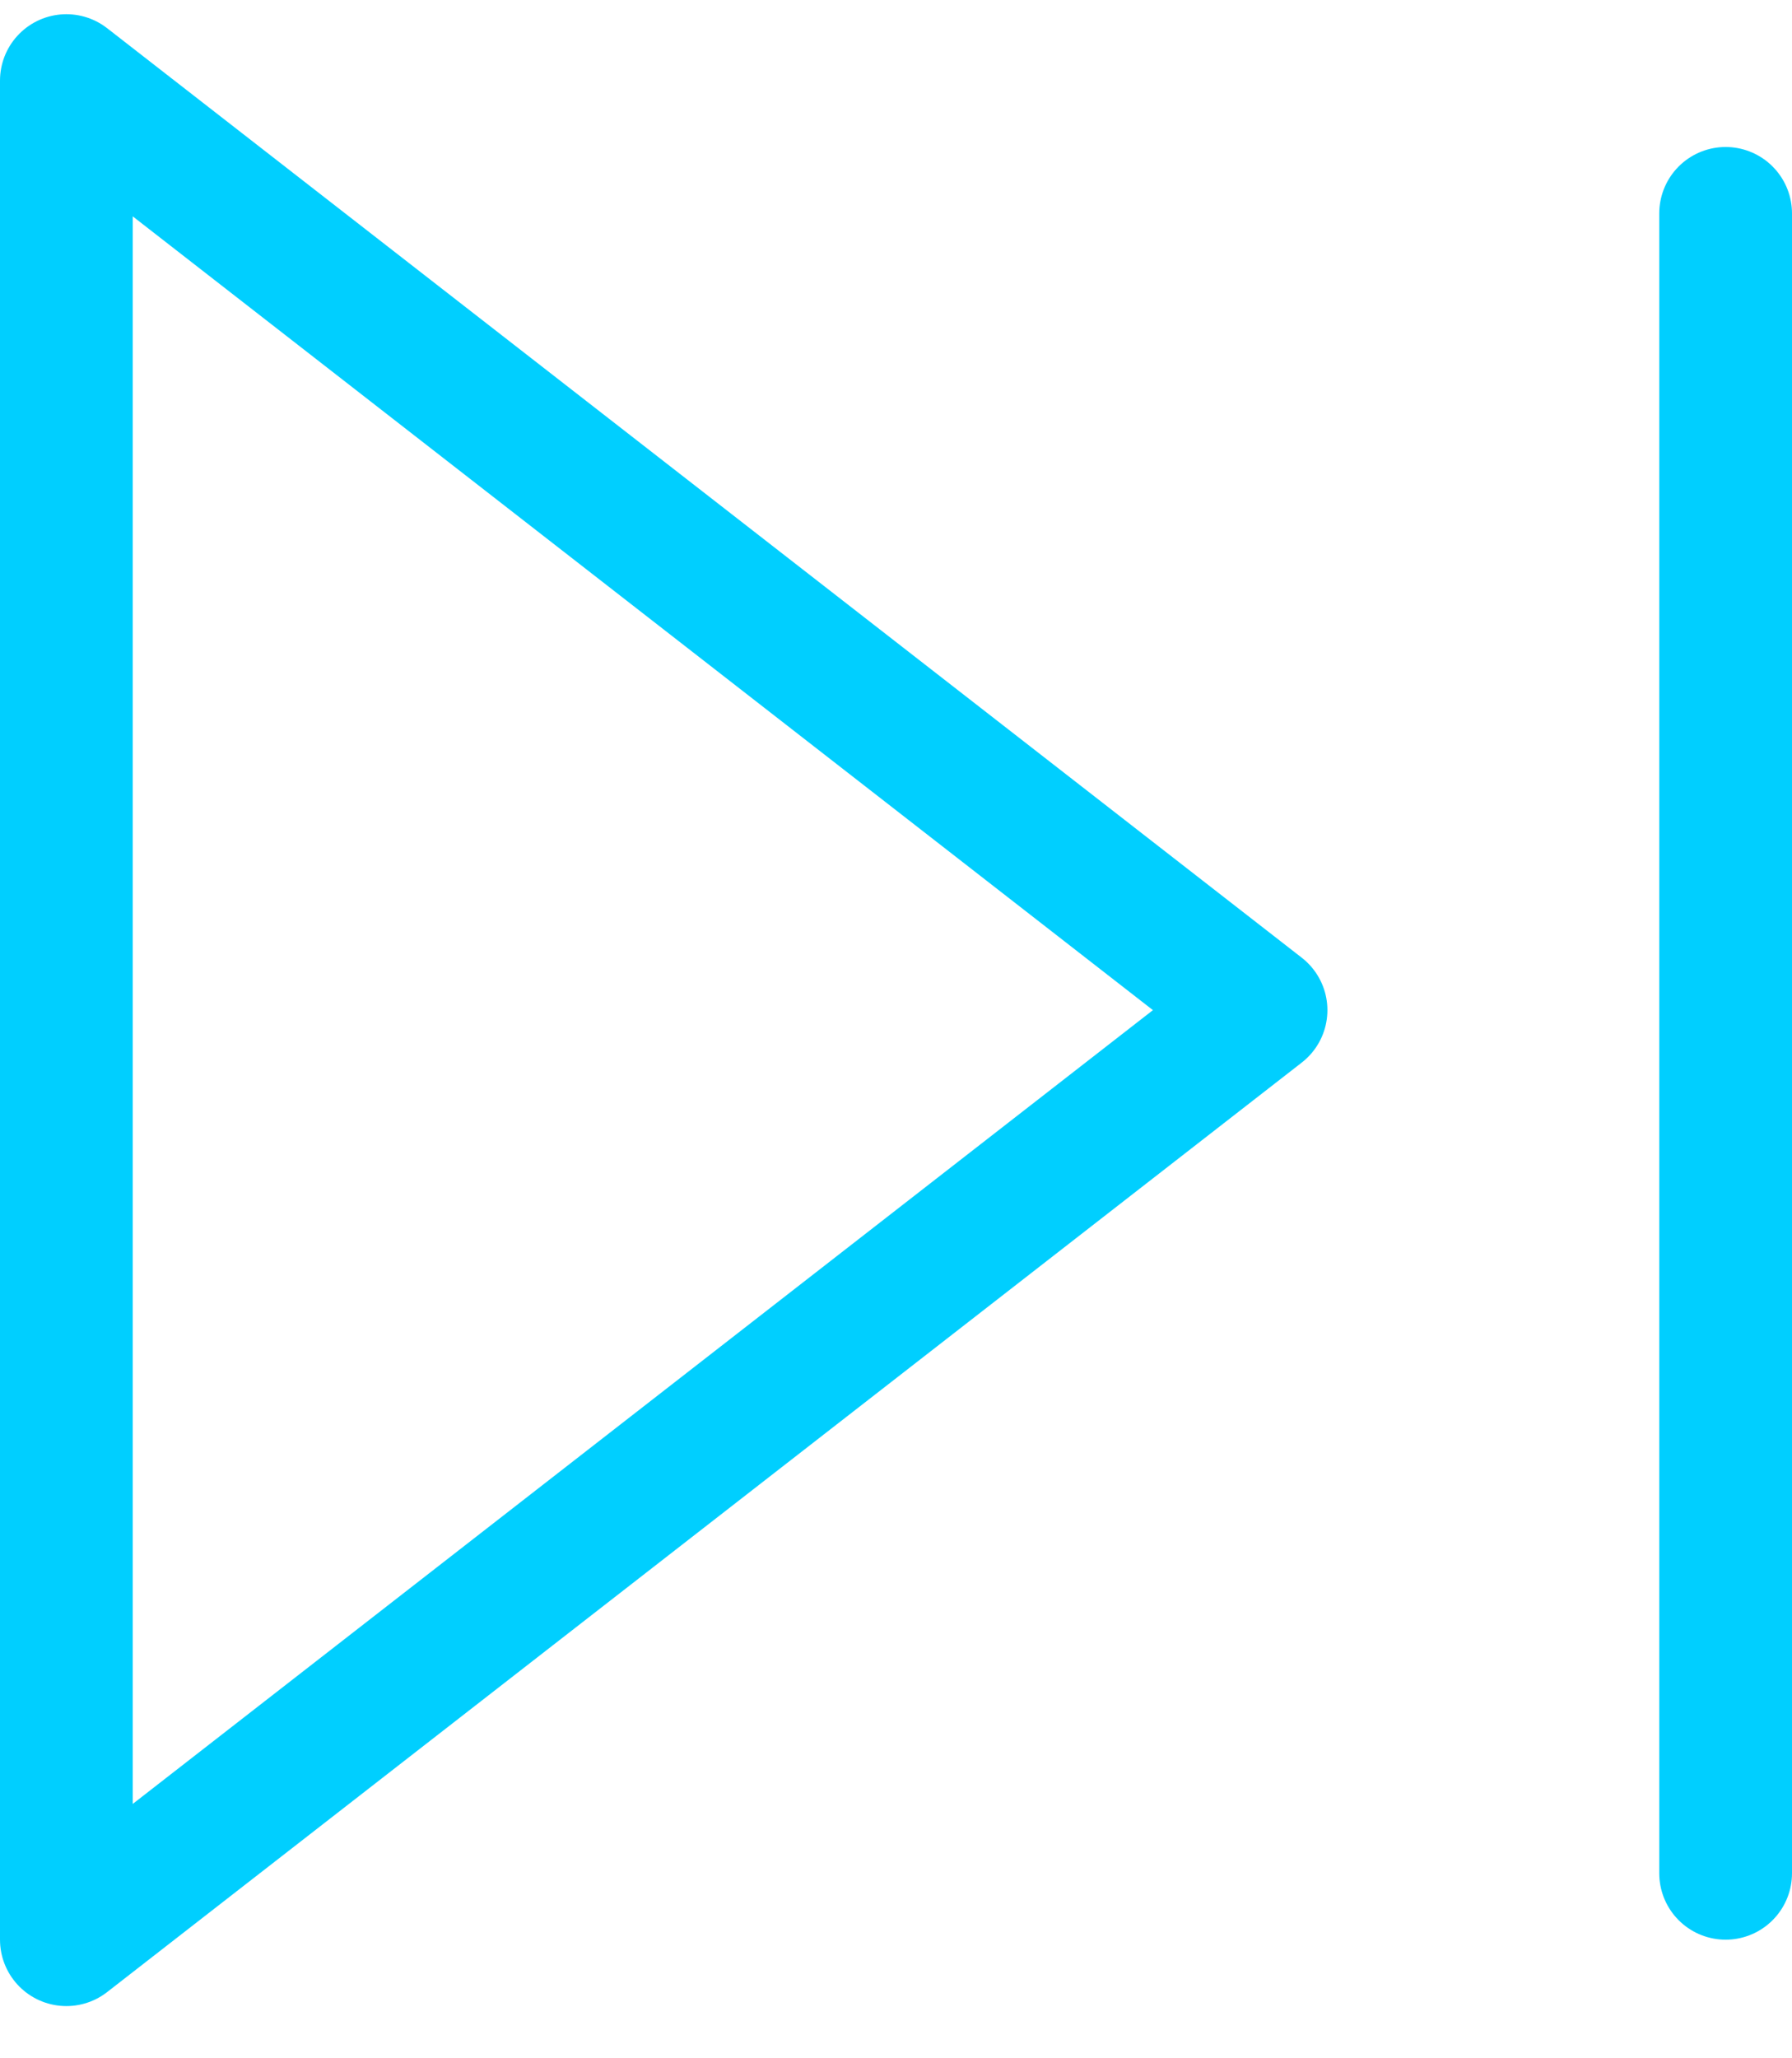 <?xml version="1.0" encoding="UTF-8"?>
<svg width="27px" height="31px" viewBox="0 0 27 31" version="1.1" xmlns="http://www.w3.org/2000/svg" xmlns:xlink="http://www.w3.org/1999/xlink">
    <!-- Generator: Sketch 57.1 (83088) - https://sketch.com -->
    <title>svg/bright/icon / skip-forward</title>
    <desc>Created with Sketch.</desc>
    <g id="**-Sticker-Sheets" stroke="none" stroke-width="1" fill="none" fill-rule="evenodd" stroke-linecap="round" stroke-linejoin="round">
        <g id="sticker-sheet--all--page-5" transform="translate(-719, -3594)" stroke="#00CFFF" stroke-width="2">
            <g id="icon-preview-row-copy-230" transform="translate(0, 3567)">
                <g id="Icon-Row">
                    <g id="icon-/-skip-forward" transform="translate(709, 18.214)">
                        <path d="M11,10 L29,24 L11,38 L11,10 L11,10 Z M36,12 L36,37" id="Combined-Shape"></path>
                    </g>
                </g>
            </g>
        </g>
    </g>
</svg>